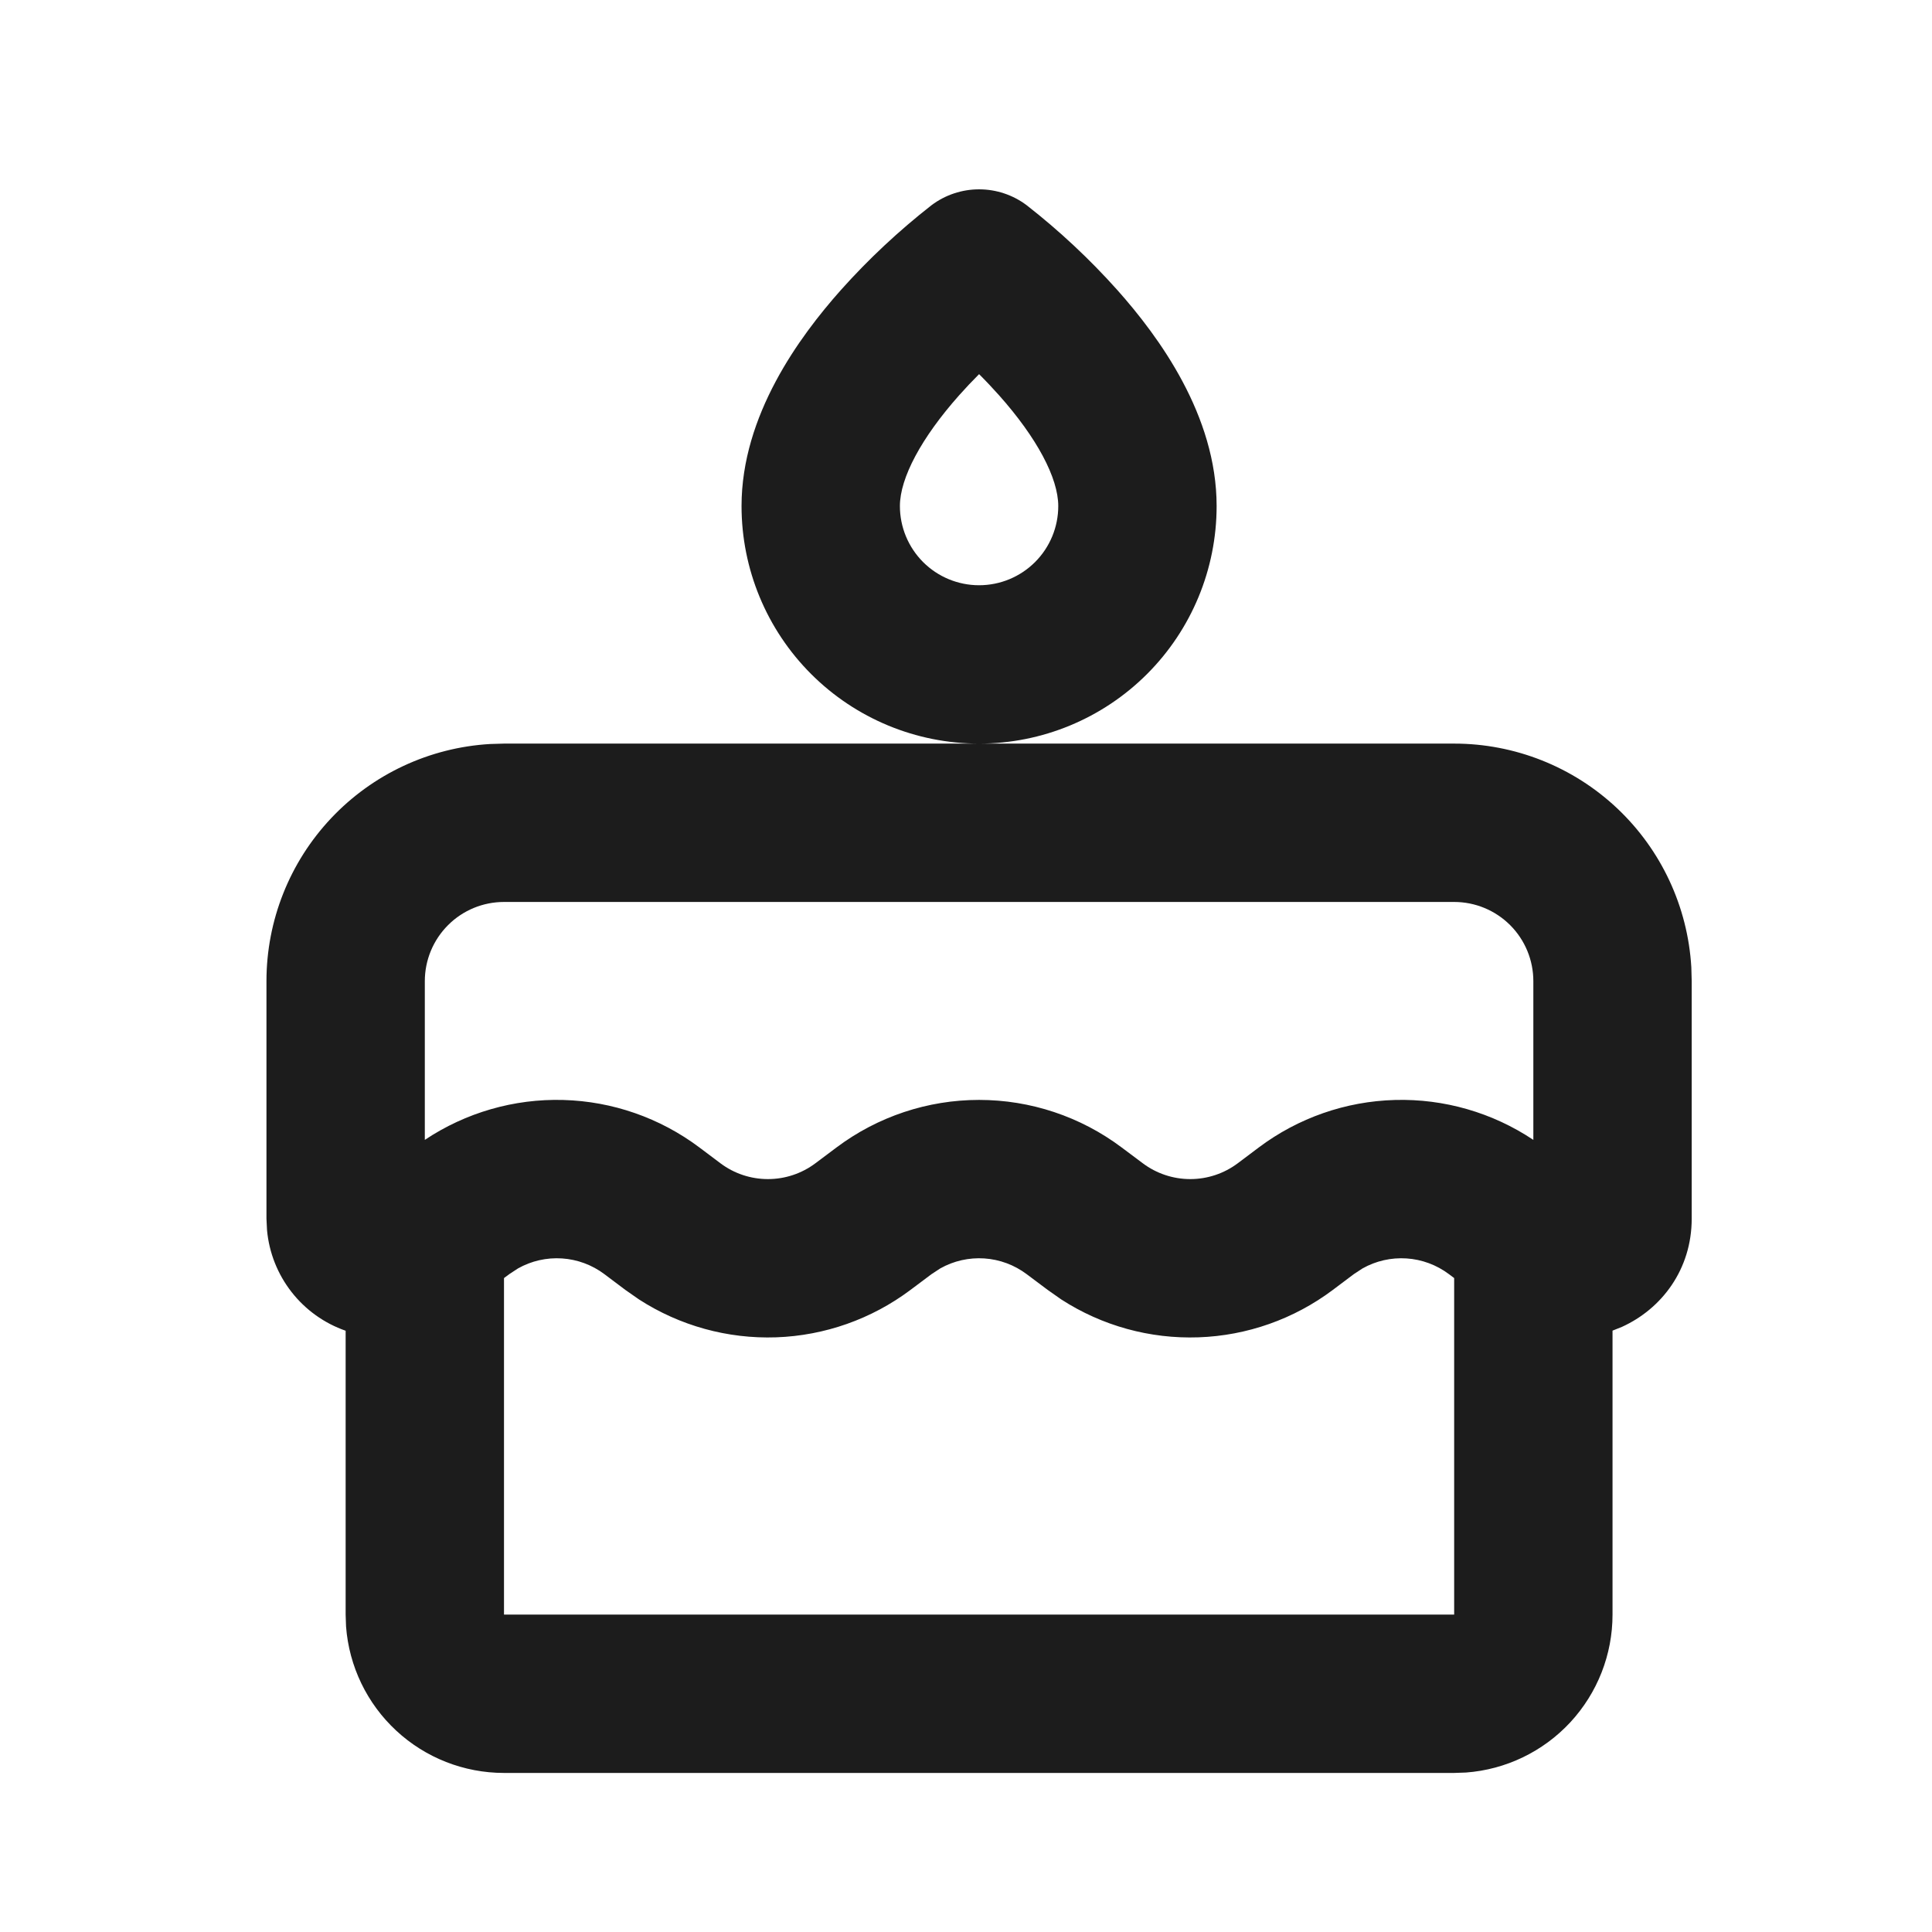 <svg width="61" height="61" viewBox="0 0 61 61" fill="none" xmlns="http://www.w3.org/2000/svg">
<g id="Group">
<path id="Vector" fill-rule="evenodd" clip-rule="evenodd" d="M45.913 23.478C47.826 23.478 49.667 24.209 51.059 25.521C52.451 26.834 53.288 28.628 53.401 30.538L53.413 30.978V38.478C53.413 40.078 52.466 41.325 51.208 41.895L50.913 42.013V50.978C50.914 52.239 50.437 53.454 49.58 54.379C48.722 55.304 47.546 55.871 46.288 55.965L45.913 55.978H15.913C14.652 55.978 13.437 55.502 12.512 54.644C11.587 53.787 11.02 52.611 10.926 51.353L10.913 50.978V42.016C10.238 41.781 9.645 41.356 9.205 40.793C8.765 40.23 8.496 39.552 8.431 38.84L8.413 38.478V30.978C8.413 29.065 9.144 27.224 10.457 25.832C11.769 24.441 13.563 23.603 15.473 23.491L15.913 23.478H45.913ZM45.746 40.228C45.358 39.937 44.894 39.765 44.41 39.733C43.926 39.701 43.444 39.81 43.021 40.048L42.746 40.228L42.081 40.728C40.854 41.649 39.374 42.171 37.842 42.224C36.309 42.278 34.796 41.861 33.508 41.028L33.081 40.728L32.413 40.228C32.025 39.937 31.561 39.765 31.078 39.733C30.594 39.701 30.111 39.81 29.688 40.048L29.413 40.228L28.746 40.728C27.519 41.648 26.04 42.17 24.508 42.224C22.976 42.277 21.464 41.86 20.176 41.028L19.746 40.728L19.081 40.228C18.693 39.937 18.229 39.765 17.745 39.733C17.261 39.701 16.779 39.81 16.356 40.048L16.081 40.228L15.913 40.353V50.978H45.913V40.353L45.746 40.228ZM45.913 28.478H15.913C15.25 28.478 14.614 28.741 14.146 29.21C13.677 29.679 13.413 30.315 13.413 30.978V35.99C14.705 35.128 16.232 34.687 17.785 34.73C19.337 34.772 20.838 35.296 22.081 36.228L22.746 36.728C23.178 37.053 23.705 37.228 24.246 37.228C24.787 37.228 25.313 37.053 25.746 36.728L26.413 36.228C27.712 35.254 29.291 34.728 30.913 34.728C32.536 34.728 34.115 35.254 35.413 36.228L36.081 36.728C36.514 37.053 37.04 37.228 37.581 37.228C38.122 37.228 38.648 37.053 39.081 36.728L39.746 36.228C40.988 35.296 42.489 34.772 44.042 34.73C45.594 34.687 47.122 35.128 48.413 35.99V30.978C48.413 30.315 48.15 29.679 47.681 29.21C47.212 28.741 46.576 28.478 45.913 28.478ZM32.413 6.478C33.447 7.285 34.406 8.183 35.281 9.161C36.591 10.633 38.413 13.116 38.413 15.978C38.413 17.967 37.623 19.875 36.217 21.281C34.81 22.688 32.902 23.478 30.913 23.478C28.924 23.478 27.017 22.688 25.61 21.281C24.203 19.875 23.413 17.967 23.413 15.978C23.413 13.116 25.238 10.633 26.546 9.161C27.42 8.183 28.38 7.285 29.413 6.478C29.846 6.153 30.372 5.978 30.913 5.978C31.454 5.978 31.98 6.153 32.413 6.478ZM30.913 11.813C30.696 12.03 30.485 12.254 30.281 12.483C29.091 13.823 28.413 15.091 28.413 15.978C28.413 16.641 28.677 17.277 29.145 17.746C29.614 18.215 30.25 18.478 30.913 18.478C31.576 18.478 32.212 18.215 32.681 17.746C33.15 17.277 33.413 16.641 33.413 15.978C33.413 15.091 32.738 13.823 31.546 12.483C31.341 12.254 31.131 12.03 30.913 11.813Z" fill="black" fill-opacity="0.89"/>
</g>
</svg>
